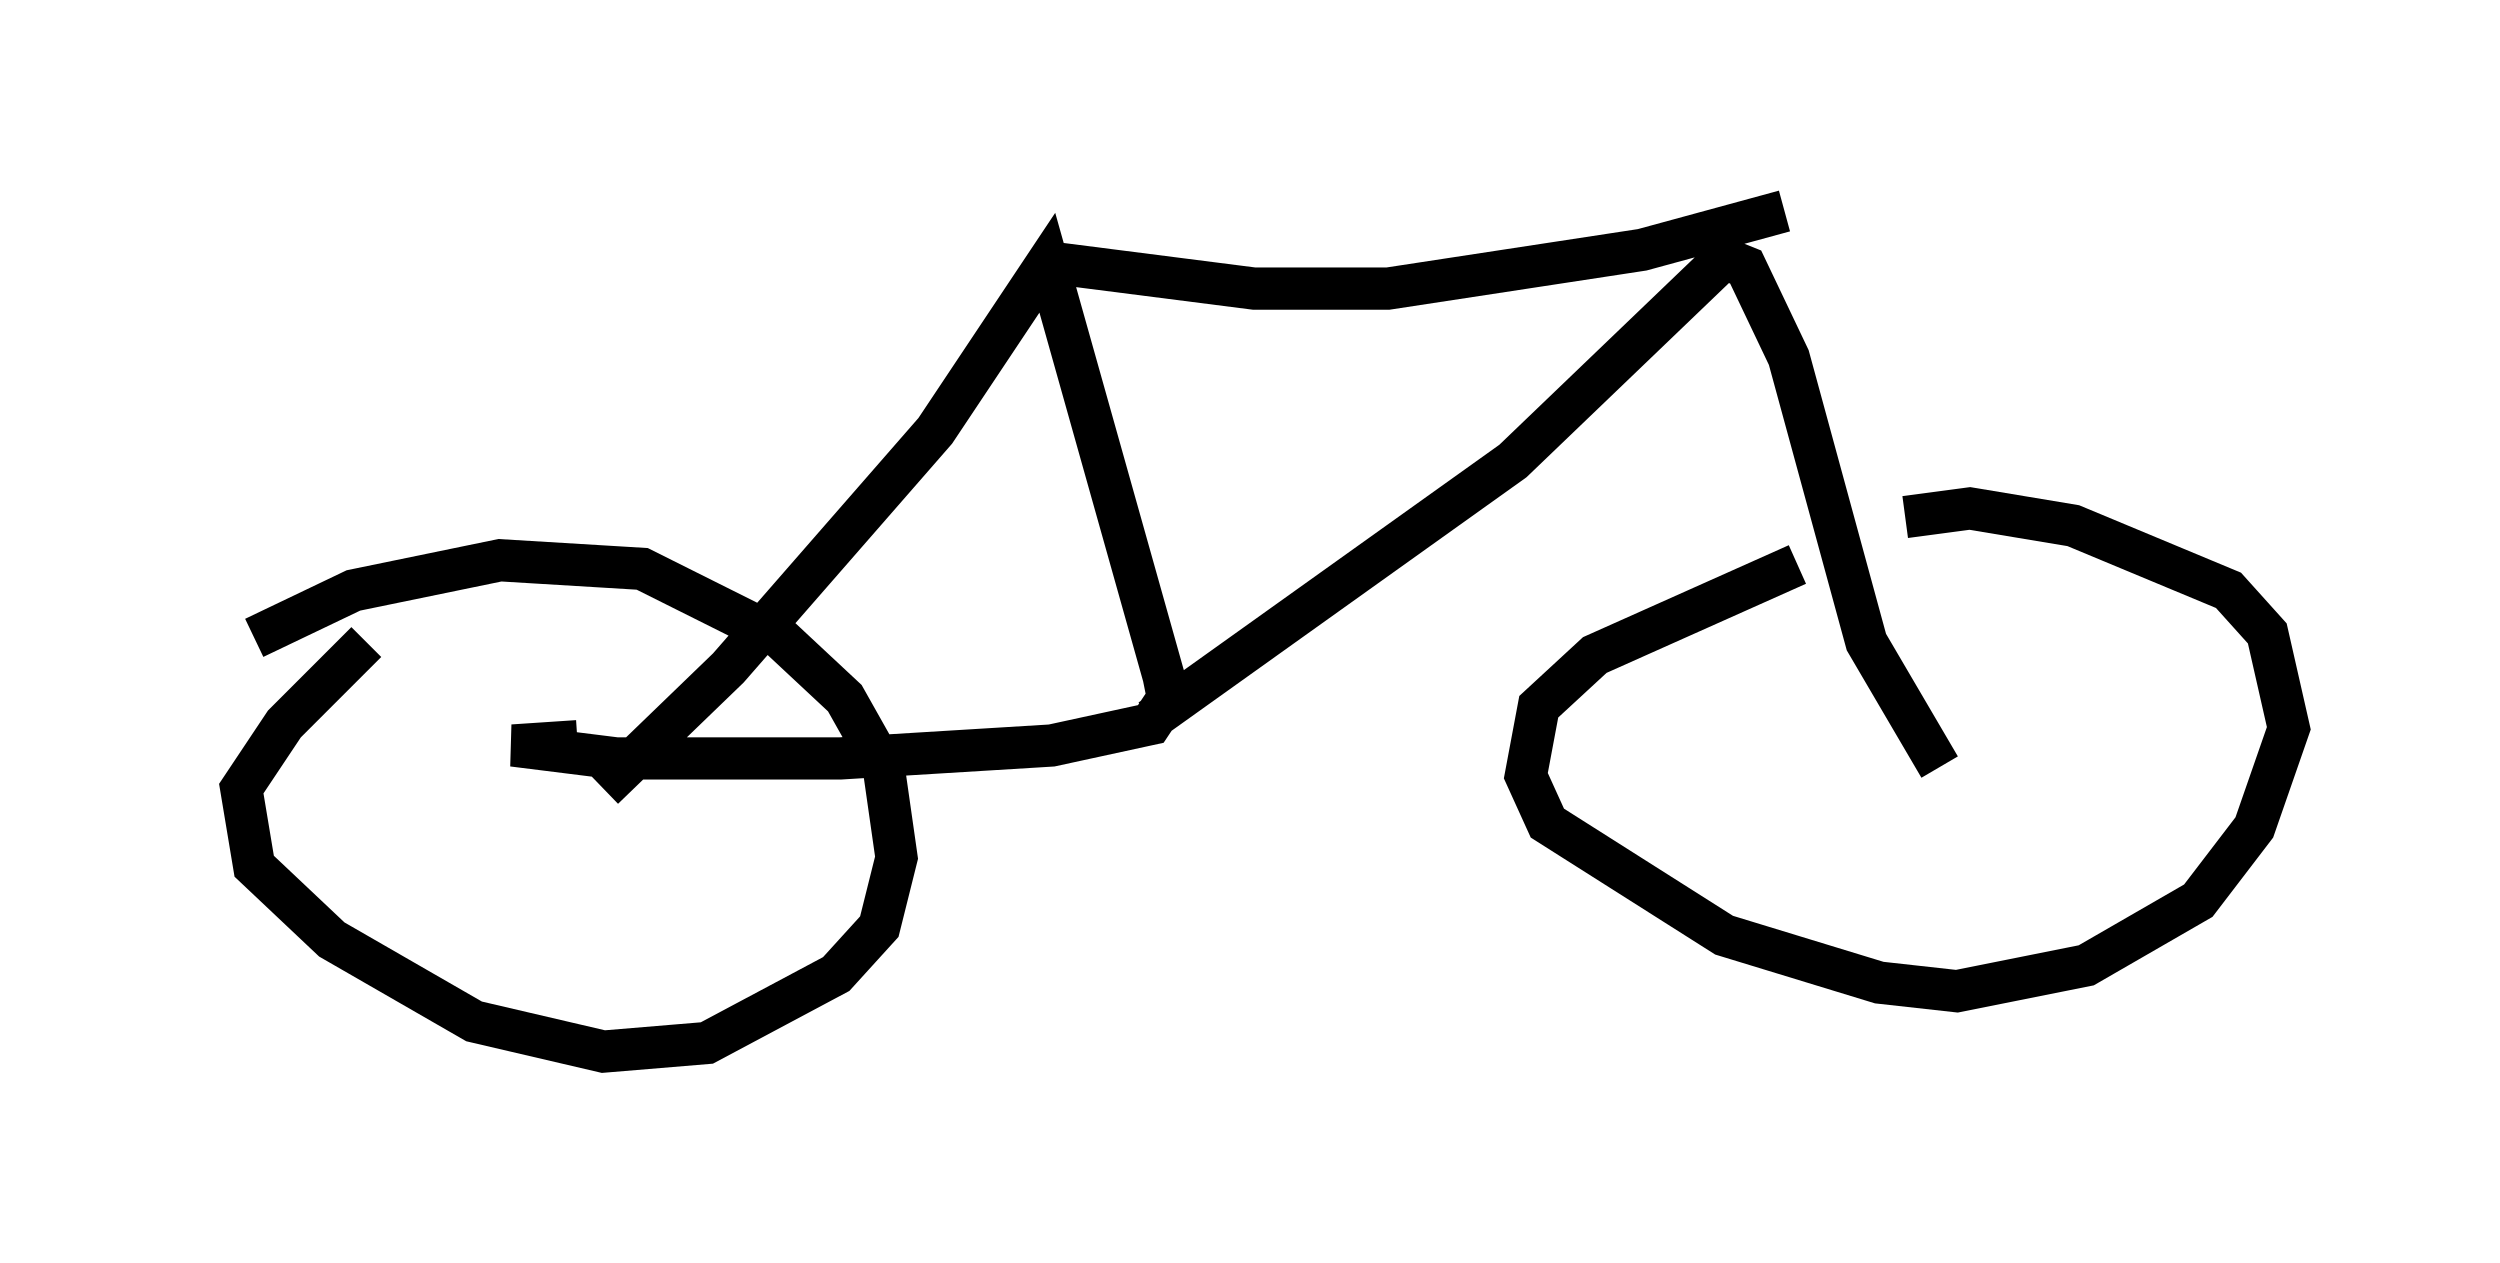 <?xml version="1.0" encoding="utf-8" ?>
<svg baseProfile="full" height="29.906" version="1.1" width="59.205" xmlns="http://www.w3.org/2000/svg" xmlns:ev="http://www.w3.org/2001/xml-events" xmlns:xlink="http://www.w3.org/1999/xlink"><defs /><rect fill="white" height="29.906" width="59.205" x="0" y="0" /><path d="M5, 16.229 m1.021, -1.123 l2.348, -1.123 3.471, -0.715 l3.369, 0.204 3.267, 1.633 l1.531, 1.429 0.919, 1.633 l0.306, 2.144 -0.408, 1.633 l-1.021, 1.123 -3.063, 1.633 l-2.45, 0.204 -3.063, -0.715 l-3.369, -1.94 -1.838, -1.735 l-0.306, -1.838 1.021, -1.531 l1.94, -1.94 m36.444, -2.96 l1.531, -0.204 2.45, 0.408 l3.675, 1.531 0.919, 1.021 l0.51, 2.246 -0.817, 2.348 l-1.327, 1.735 -2.654, 1.531 l-3.063, 0.613 -1.838, -0.204 l-3.675, -1.123 -4.185, -2.654 l-0.51, -1.123 0.306, -1.633 l1.327, -1.225 4.798, -2.144 m-28.277, 5.308 l2.96, -2.858 4.9, -5.615 l2.654, -3.981 2.756, 9.8 l0.102, 0.51 -0.408, 0.613 l-2.348, 0.51 -5.002, 0.306 l-5.308, 0.0 -2.45, -0.306 l1.531, -0.102 m11.229, -11.331 l4.798, 0.613 3.165, 0.0 l6.023, -0.919 3.369, -0.919 m-15.006, 12.046 l8.575, -6.125 5.002, -4.798 l0.51, 0.204 1.021, 2.144 l1.838, 6.738 1.735, 2.96 " fill="none" stroke="black" stroke-width="1" /></svg>